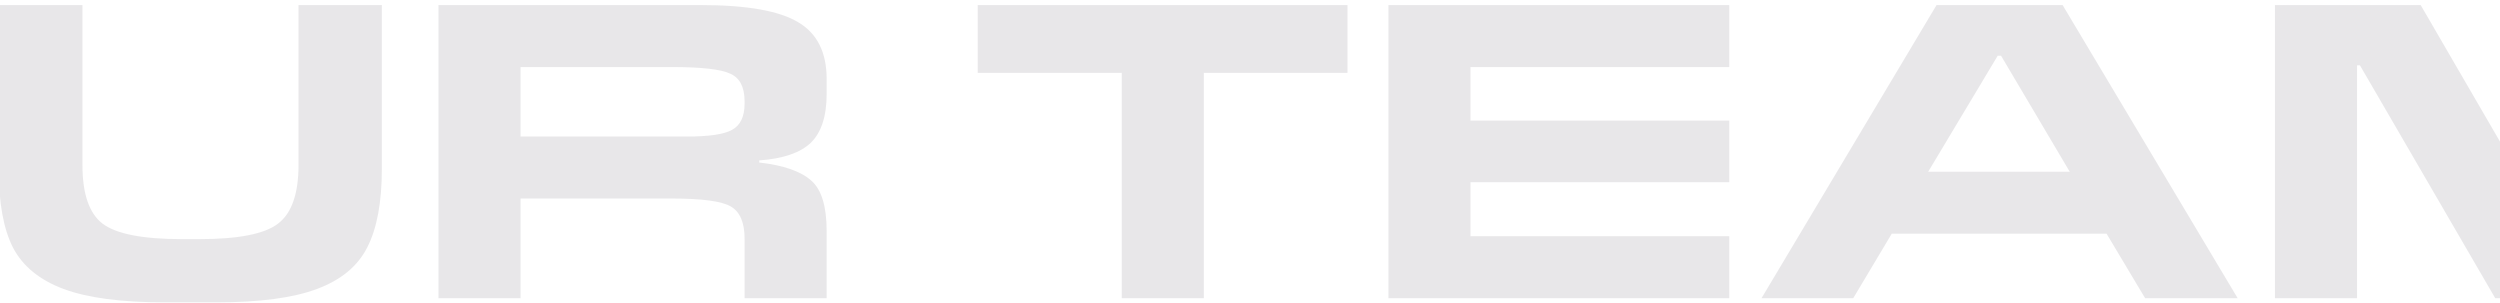 <svg width="1920" height="233" viewBox="0 0 1920 233" fill="none" xmlns="http://www.w3.org/2000/svg">
<path d="M-183.614 232.216H-218.989C-272.802 232.216 -310.857 224.283 -333.154 208.418C-355.236 192.339 -366.277 164.36 -366.277 124.483V108.404C-366.277 68.527 -355.236 40.656 -333.154 24.79C-310.857 8.711 -272.802 0.671 -218.989 0.671H-183.614C-129.802 0.671 -91.747 8.711 -69.45 24.79C-47.153 40.656 -36.005 68.527 -36.005 108.404V124.483C-36.005 164.36 -47.153 192.339 -69.45 208.418C-91.747 224.283 -129.802 232.216 -183.614 232.216ZM-208.698 183.656H-193.584C-167.213 183.656 -147.382 181.619 -134.089 177.546C-120.583 173.258 -111.578 166.826 -107.076 158.25C-102.359 149.674 -100.001 137.025 -100.001 120.303V112.906C-100.001 95.969 -102.359 83.213 -107.076 74.637C-111.578 66.061 -120.583 59.736 -134.089 55.663C-147.382 51.375 -167.213 49.231 -193.584 49.231H-208.698C-235.283 49.231 -255.222 51.375 -268.514 55.663C-281.806 59.736 -290.704 66.061 -295.206 74.637C-299.708 83.213 -301.959 95.969 -301.959 112.906V120.303C-301.959 137.24 -299.708 149.996 -295.206 158.572C-290.704 166.933 -281.806 173.258 -268.514 177.546C-255.222 181.619 -235.283 183.656 -208.698 183.656ZM165.909 232.216H126.675C93.23 232.216 67.288 228.786 48.85 221.925C30.412 215.064 17.442 204.452 9.938 190.088C2.648 175.723 -0.996 155.57 -0.996 129.629V3.887H63.322V126.734C63.322 148.817 68.467 163.824 78.758 171.757C89.263 179.69 109.631 183.656 139.86 183.656H153.045C183.06 183.656 203.213 179.69 213.504 171.757C224.009 163.824 229.262 148.817 229.262 126.734V3.887H293.258V129.629C293.258 155.356 289.507 175.509 282.003 190.088C274.713 204.452 261.85 215.064 243.412 221.925C225.189 228.786 199.354 232.216 165.909 232.216ZM399.793 152.462V229H336.761V3.887H538.076C573.451 3.887 598.428 8.282 613.007 17.072C627.585 25.648 634.875 40.227 634.875 60.809V72.064C634.875 89.216 630.801 101.758 622.654 109.69C614.507 117.408 601.322 121.911 583.099 123.197V124.805C601.751 126.949 615.043 131.558 622.976 138.633C630.909 145.494 634.875 158.465 634.875 177.546V229H571.843V183.334C571.843 170.899 568.306 162.645 561.231 158.572C554.37 154.498 539.148 152.462 515.565 152.462H399.793ZM515.565 51.482H399.793V104.866H527.464C544.615 104.866 556.193 103.151 562.196 99.721C568.627 96.29 571.843 89.537 571.843 79.461V77.853C571.843 66.919 568.199 59.844 560.909 56.628C553.834 53.197 538.719 51.482 515.565 51.482ZM924.547 55.985V229H861.515V55.985H750.888V3.887H1034.85V55.985H924.547ZM1328.08 181.405V229H1066.31V3.887H1328.08V51.482H1129.34V92.646H1328.08V139.92H1129.34V181.405H1328.08ZM1584.08 3.887L1718.51 229H1647.44L1617.85 179.475H1452.87L1423.29 229H1352.86L1487.28 3.887H1584.08ZM1536.81 42.799H1534.24L1480.85 131.88H1589.55L1536.81 42.799ZM2150.12 3.887V229H2087.09V50.196H2084.52L1980 229H1916.33L1812.45 50.196H1810.2V229H1747.17V3.887H1859.08L1950.42 161.145H1952.67L2044.96 3.887H2150.12Z" fill="#140C25" fill-opacity="0.1"/>
</svg>
